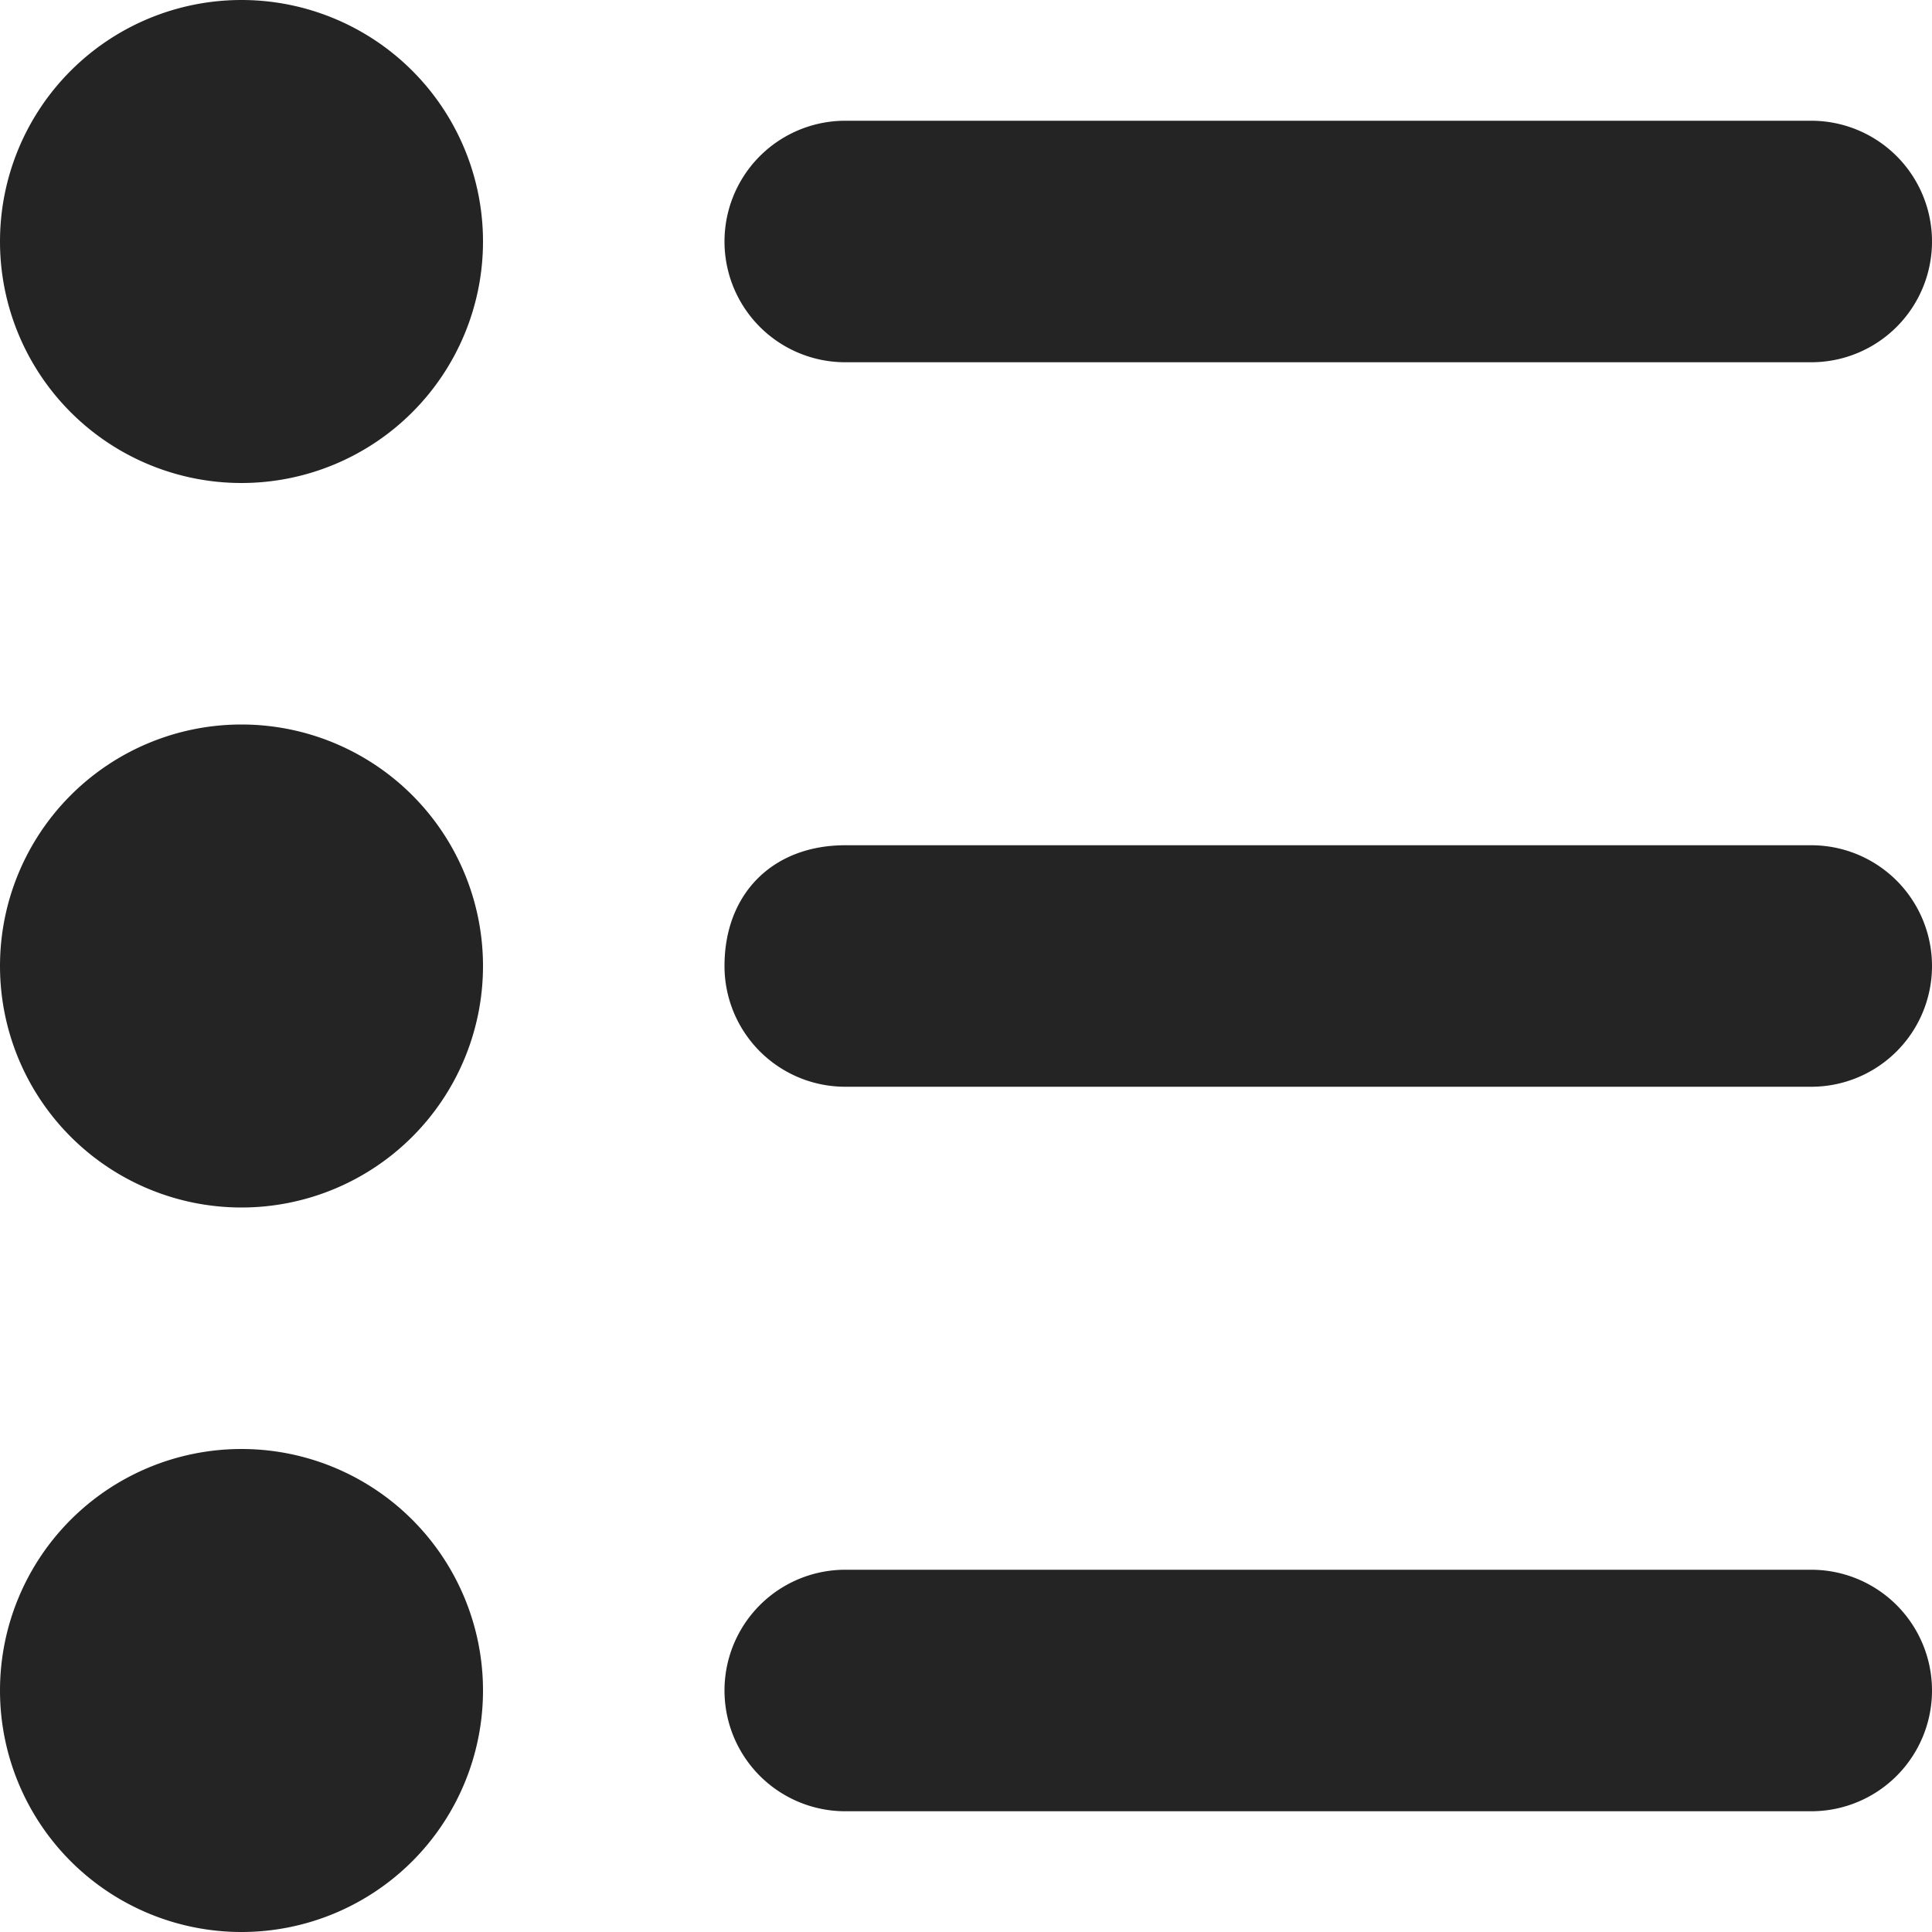 <svg xmlns="http://www.w3.org/2000/svg" width="16" height="16" fill="none"><g clip-path="url(#a)"><path fill="#242424" fill-rule="evenodd" d="M2 0a2 2 0 1 0 0 4 2 2 0 0 0 0-4Zm0 6a2 2 0 1 0 0 4 2 2 0 0 0 0-4Zm-2 8a2 2 0 1 1 4 0 2 2 0 0 1-4 0ZM7 1a1 1 0 0 0 0 2h8a1 1 0 1 0 0-2H7ZM6 8c0-.6.4-1 1-1h8a1 1 0 1 1 0 2H7a1 1 0 0 1-1-1Zm1 5a1 1 0 1 0 0 2h8a1 1 0 1 0 0-2H7Z" clip-rule="evenodd"/></g><defs><clipPath id="a"><path fill="#fff" d="M0 0h16v16H0z"/></clipPath></defs></svg>